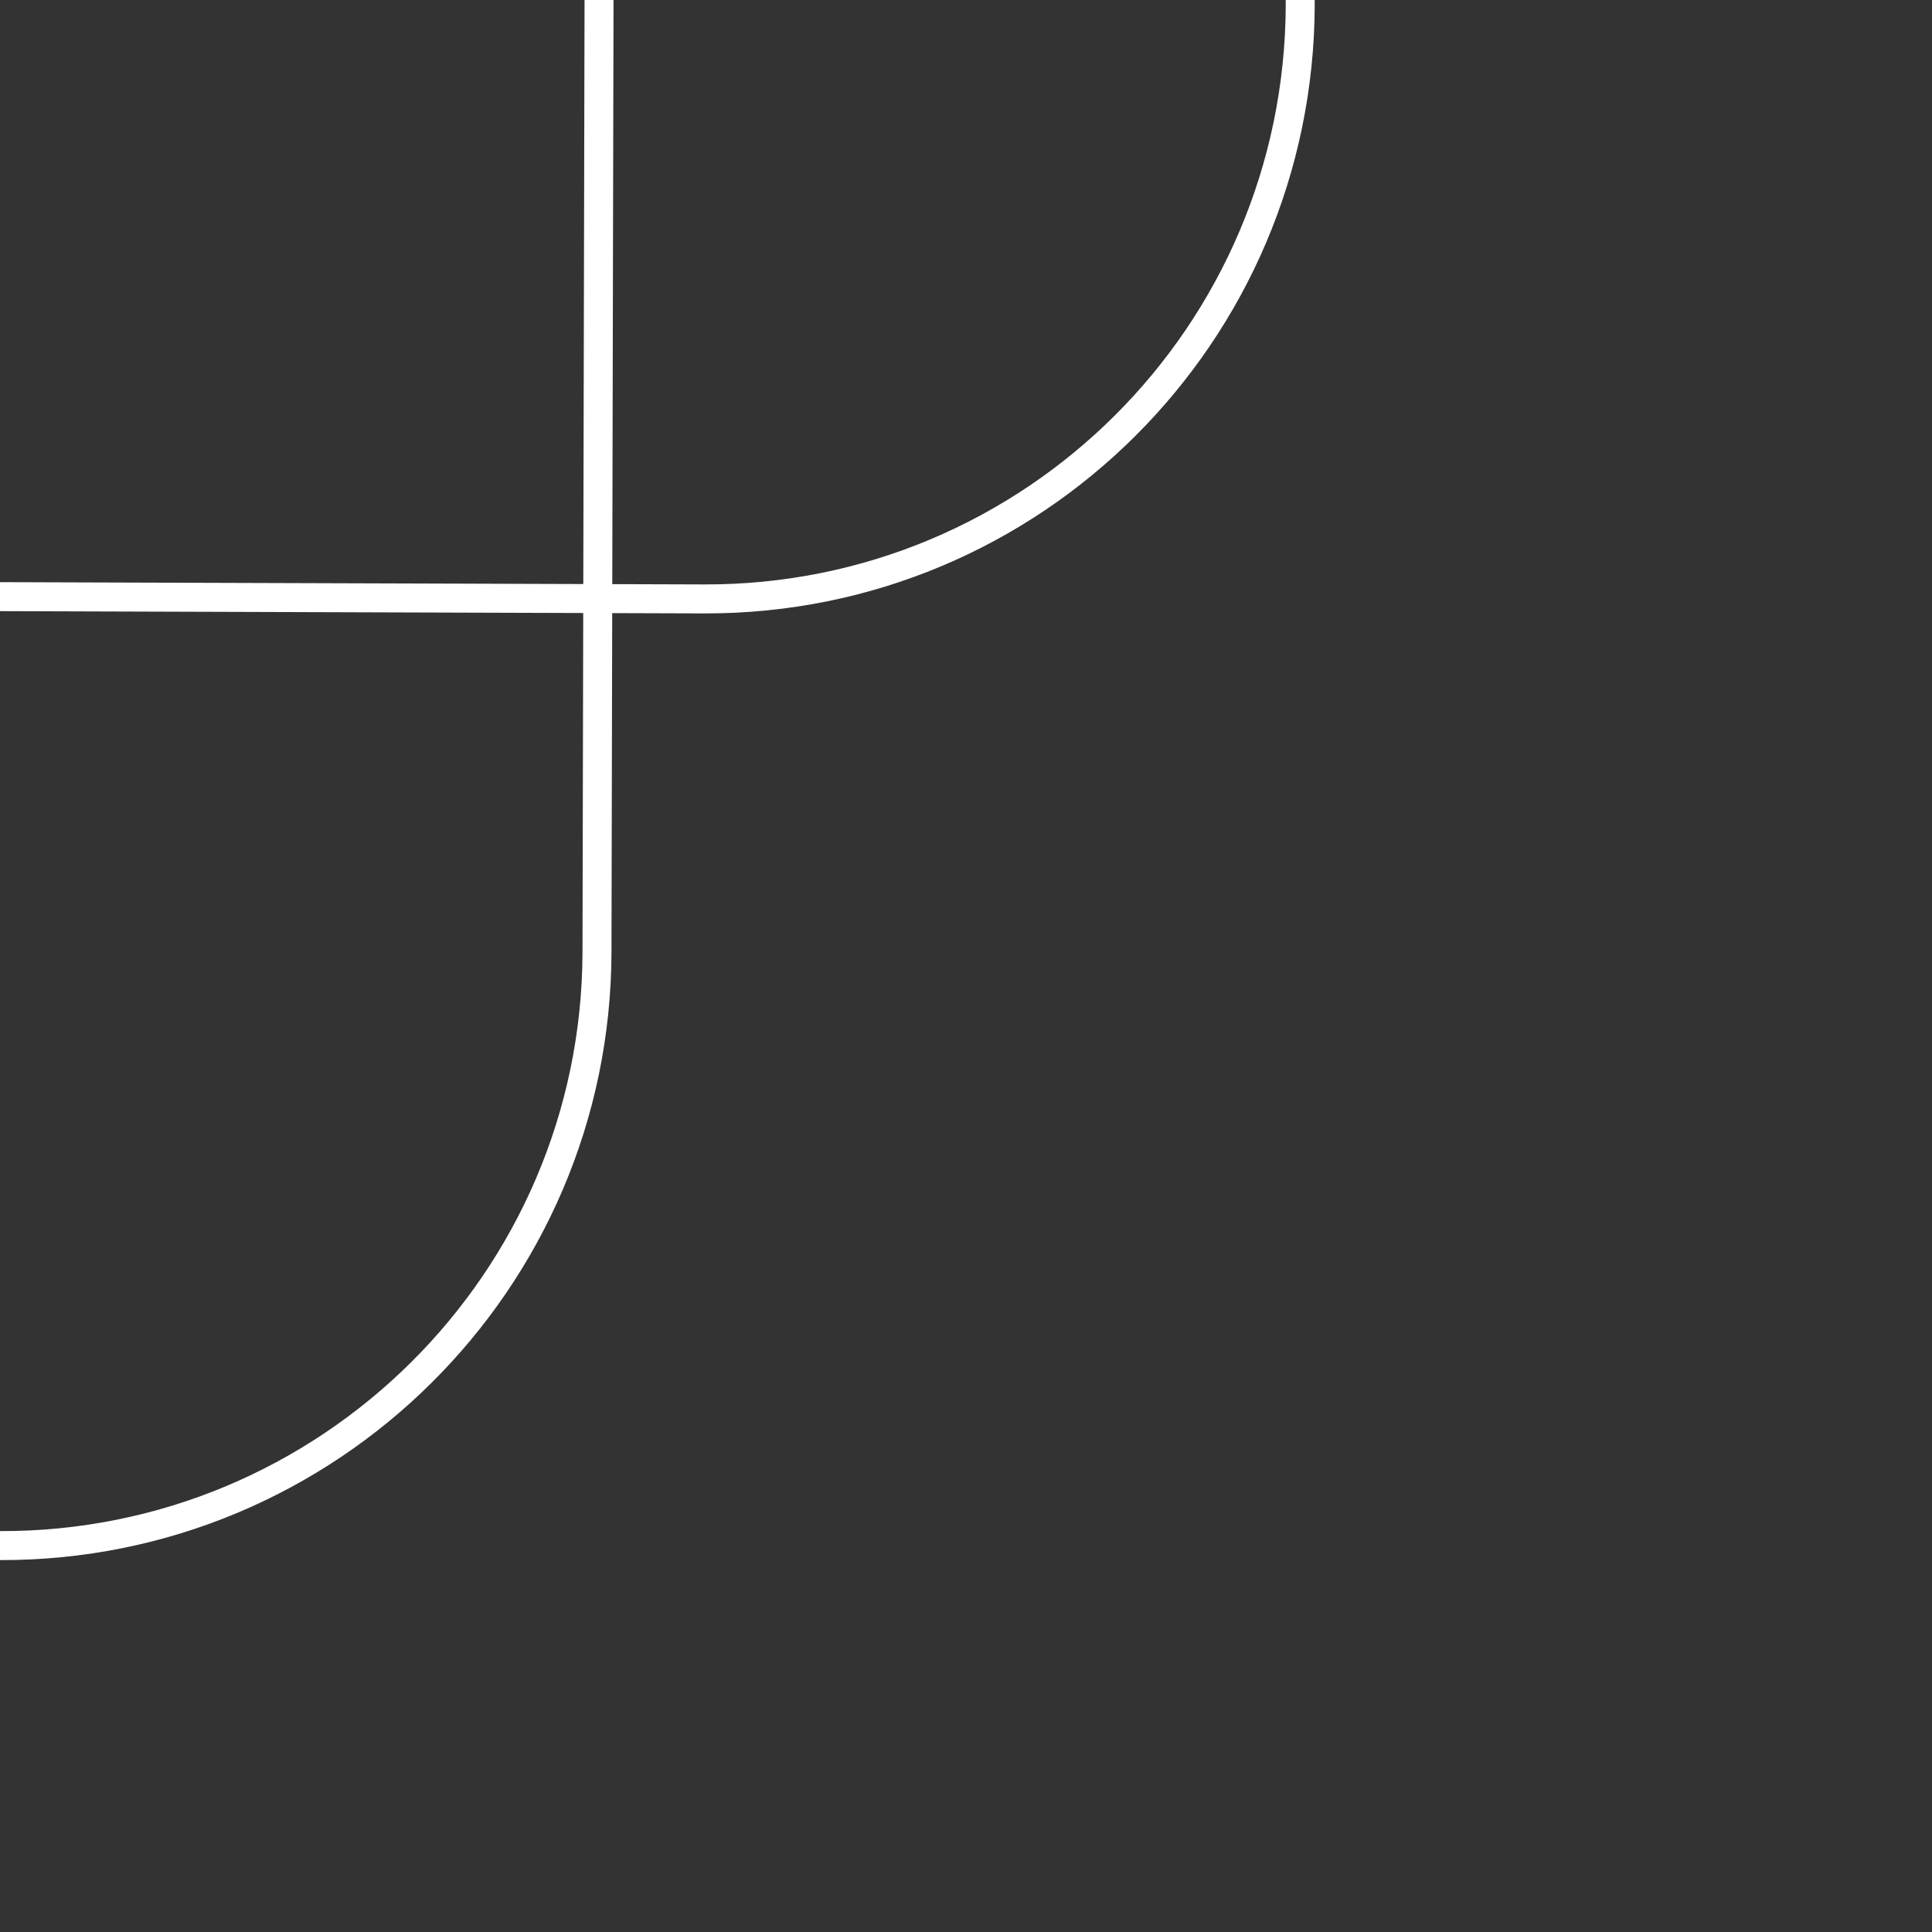 <?xml version="1.0" encoding="utf-8"?>
<!-- Generator: Adobe Illustrator 23.0.2, SVG Export Plug-In . SVG Version: 6.00 Build 0)  -->
<svg version="1.1" id="Camada_1" xmlns="http://www.w3.org/2000/svg" xmlns:xlink="http://www.w3.org/1999/xlink" x="0px" y="0px"
	 viewBox="0 0 200 200" style="enable-background:new 0 0 200 200;" xml:space="preserve">
<rect x="0" y="0" width="200" height="200" fill="#333333" stroke="none"/>
<style type="text/css">
	.st0{fill:none;stroke:#FFFFFF;stroke-width:3;stroke-miterlimit:10;}
</style>
<path class="st0" d="M72.9,62L-113,61.4c-34-0.1-61.5-27.7-61.4-61.7v0c0.1-34,27.7-61.5,61.7-61.4l185.9,0.5
	c34,0.1,61.5,27.7,61.4,61.7v0C134.5,34.6,106.9,62.1,72.9,62z"/>
<path class="st0" d="M-61.4,98.3l0.5-185.9c0.1-34,27.7-61.5,61.7-61.4h0c34,0.1,61.5,27.7,61.4,61.7L61.8,98.6
	C61.7,132.6,34,160.1,0,160h0C-34,159.9-61.5,132.3-61.4,98.3z"/>
</svg>
